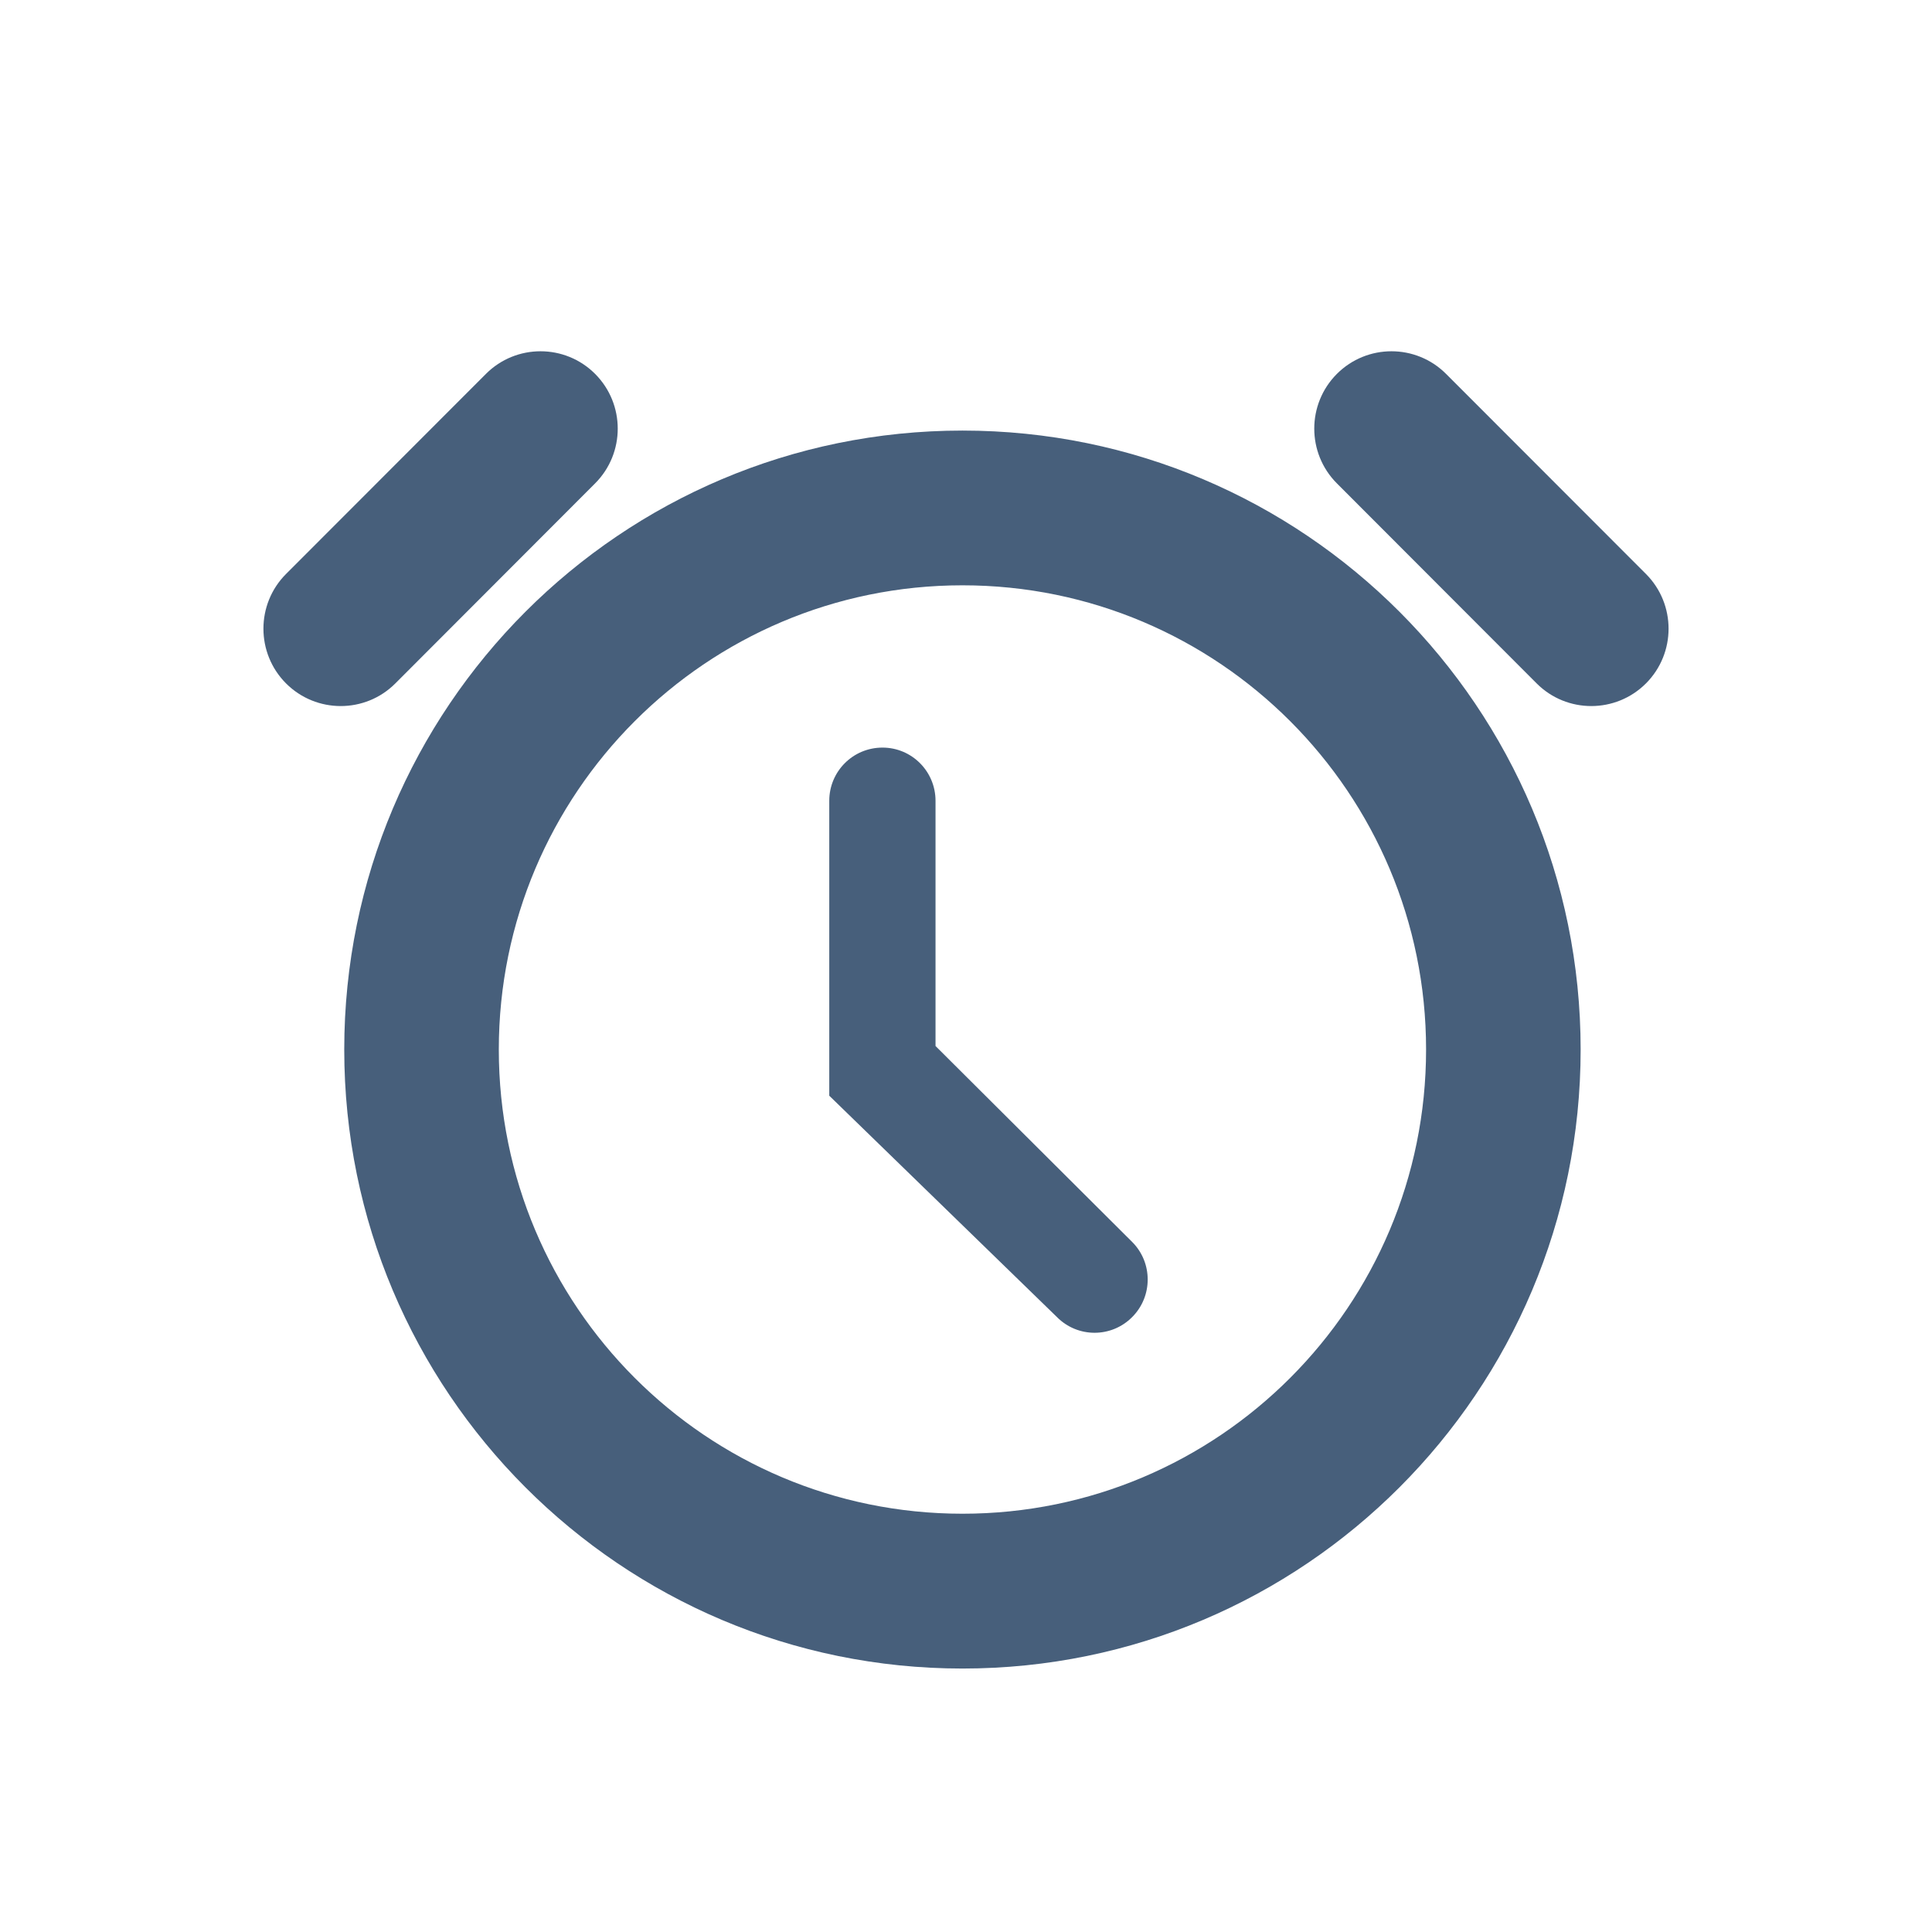 <?xml version="1.0" encoding="UTF-8"?>
<svg width="22px" height="22px" viewBox="0 0 22 22" version="1.1" xmlns="http://www.w3.org/2000/svg" xmlns:xlink="http://www.w3.org/1999/xlink">
    <!-- Generator: Sketch 52.5 (67469) - http://www.bohemiancoding.com/sketch -->
    <title> Icons / Basic / Alarm</title>
    <desc>Created with Sketch.</desc>
    <g id="-Icons-/-Basic-/-Alarm" stroke="none" stroke-width="1" fill="none" fill-rule="evenodd">
        <g id="Icon-2" transform="translate(3, 4)" fill="#475F7B">
            <path d="M7.96,13.237 C10.876,13.237 13.239,10.871 13.239,7.951 C13.239,5.032 10.876,2.665 7.96,2.665 C5.044,2.665 2.68,5.032 2.68,7.951 C2.68,10.871 5.044,13.237 7.96,13.237 Z M7.96,15 C4.072,15 0.92,11.844 0.92,7.951 C0.92,4.059 4.072,0.903 7.96,0.903 C11.848,0.903 14.999,4.059 14.999,7.951 C14.999,11.844 11.848,15 7.96,15 Z M15.743,3.782 C15.399,4.126 14.841,4.126 14.498,3.782 L12.223,1.504 C11.88,1.16 11.88,0.602 12.223,0.258 C12.566,-0.086 13.124,-0.086 13.467,0.258 L15.743,2.536 C16.086,2.88 16.086,3.438 15.743,3.782 Z M3.777,0.258 C4.12,0.602 4.12,1.16 3.777,1.504 L1.502,3.782 C1.159,4.126 0.601,4.126 0.257,3.782 C-0.086,3.438 -0.086,2.88 0.257,2.536 L2.533,0.258 C2.876,-0.086 3.434,-0.086 3.777,0.258 Z M7.653,5.119 C7.653,4.784 7.383,4.513 7.049,4.513 C6.713,4.513 6.443,4.784 6.443,5.119 L6.443,8.477 L9.036,10.998 C9.272,11.236 9.656,11.236 9.892,10.998 C10.128,10.762 10.128,10.378 9.892,10.142 L7.653,7.911 L7.653,5.119 Z" id="Icon"></path>
        </g>
    </g>
</svg>